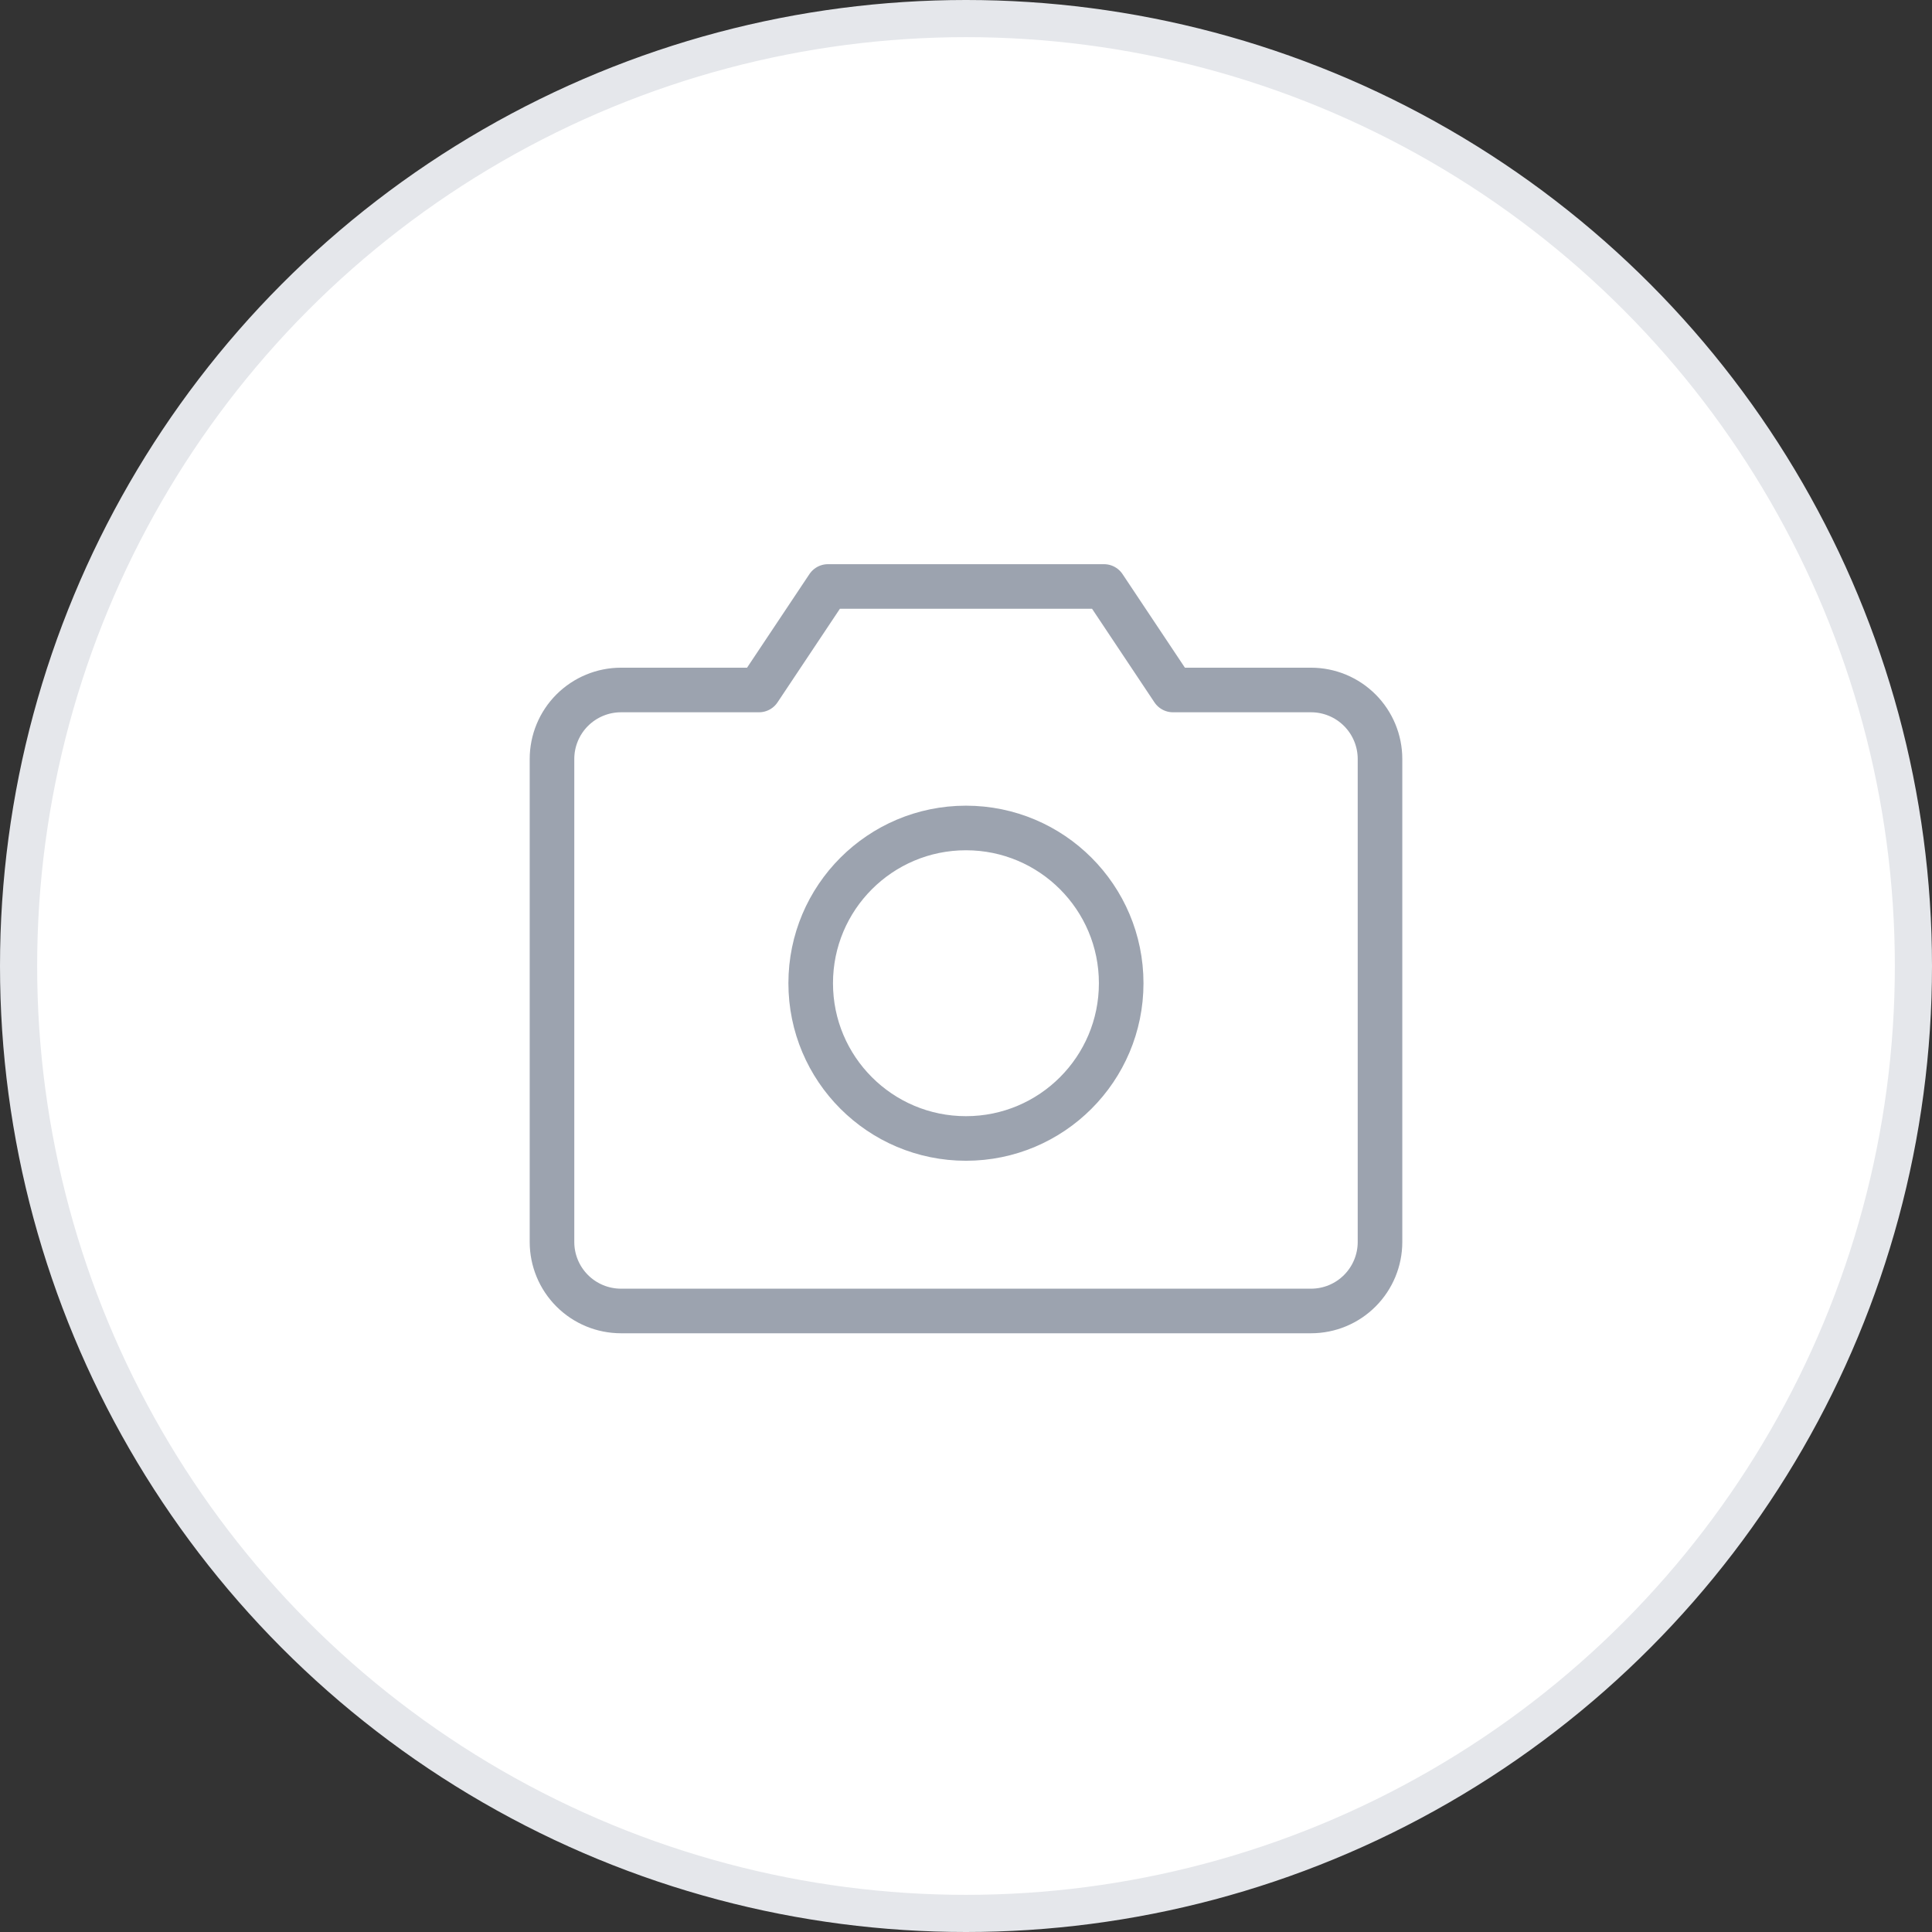<svg width="52" height="52" viewBox="0 0 52 52" fill="none" xmlns="http://www.w3.org/2000/svg">
<rect x="0" y="0" width="52" height="52" fill="#333333" stroke="none"/>
<circle cx="26" cy="26" r="25.5" fill="white" stroke="#E5E7EB"/>
<path d="M35.286 35.285H16.715C16.222 35.285 15.75 35.09 15.401 34.741C15.053 34.393 14.857 33.921 14.857 33.428V20.428C14.857 19.936 15.053 19.463 15.401 19.115C15.75 18.767 16.222 18.571 16.715 18.571H20.428L22.285 15.785H29.714L31.571 18.571H35.286C35.779 18.571 36.251 18.767 36.599 19.115C36.947 19.463 37.143 19.936 37.143 20.428V33.428C37.143 33.921 36.947 34.393 36.599 34.741C36.251 35.09 35.779 35.285 35.286 35.285Z" stroke="#9CA3AF" stroke-width="1.2" stroke-linecap="round" stroke-linejoin="round"/>
<path d="M25.999 30.642C28.307 30.642 30.177 28.771 30.177 26.464C30.177 24.156 28.307 22.285 25.999 22.285C23.691 22.285 21.82 24.156 21.82 26.464C21.82 28.771 23.691 30.642 25.999 30.642Z" stroke="#9CA3AF" stroke-width="1.2" stroke-linecap="round" stroke-linejoin="round"/>
</svg>
